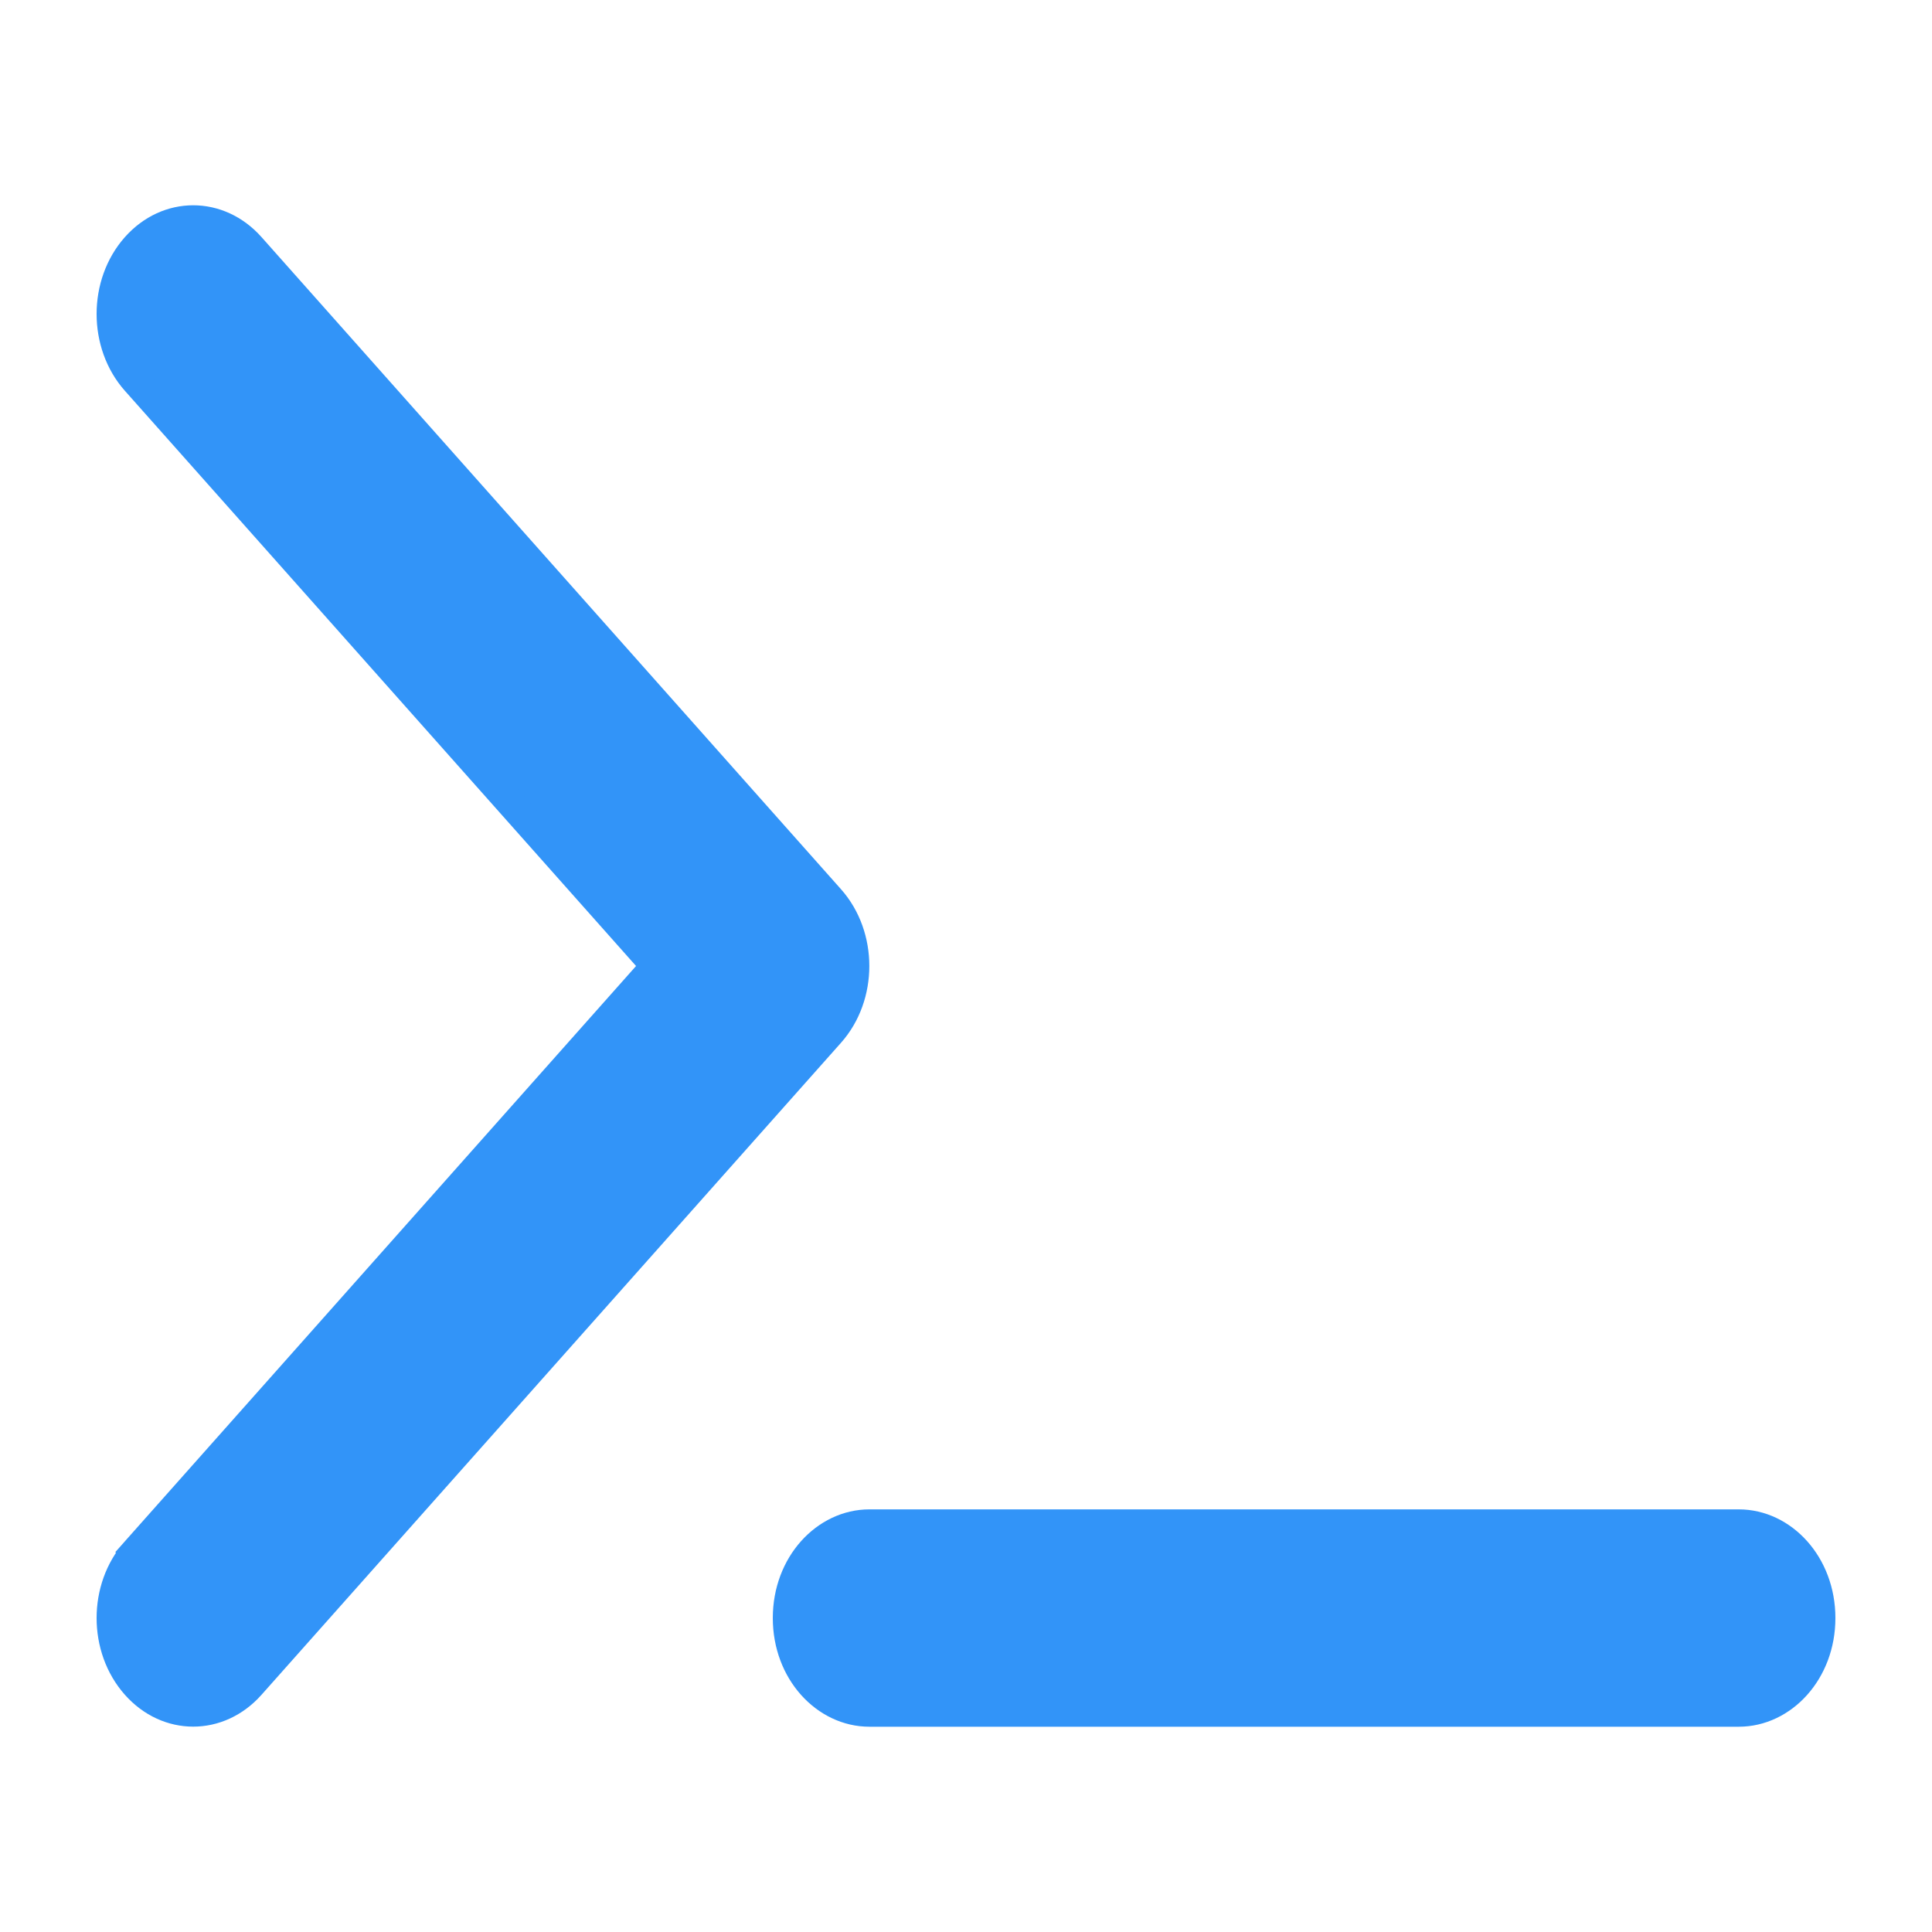 <svg width="100" height="100" viewBox="0 0 100 100" fill="none" xmlns="http://www.w3.org/2000/svg">
<g clip-path="url(#clip0_539_44)">
<path d="M42.971 46.526L42.971 46.526C44.671 48.439 44.671 51.561 42.971 53.474L42.971 53.474L12.975 87.224C11.321 89.086 8.679 89.086 7.025 87.224C5.325 85.311 5.325 82.189 7.025 80.275L6.465 79.778L7.025 80.275L33.483 50.498L33.925 50L33.483 49.502L7.025 19.73C7.025 19.73 7.025 19.73 7.025 19.73C5.325 17.817 5.325 14.684 7.025 12.771C8.679 10.91 11.321 10.91 12.976 12.771L42.971 46.526ZM90 78.875C92.271 78.875 94.25 80.967 94.25 83.75C94.25 86.532 92.271 88.625 90 88.625H45C42.729 88.625 40.75 86.532 40.75 83.75C40.75 80.967 42.729 78.875 45 78.875H90Z" fill="#3294F8" stroke="#3294F8" stroke-width="1.5"/>
</g>
<defs>
<clipPath id="clip0_539_44">
<rect width="90" height="90" fill="white" transform="translate(5 5)"/>
</clipPath>
</defs>
</svg>

